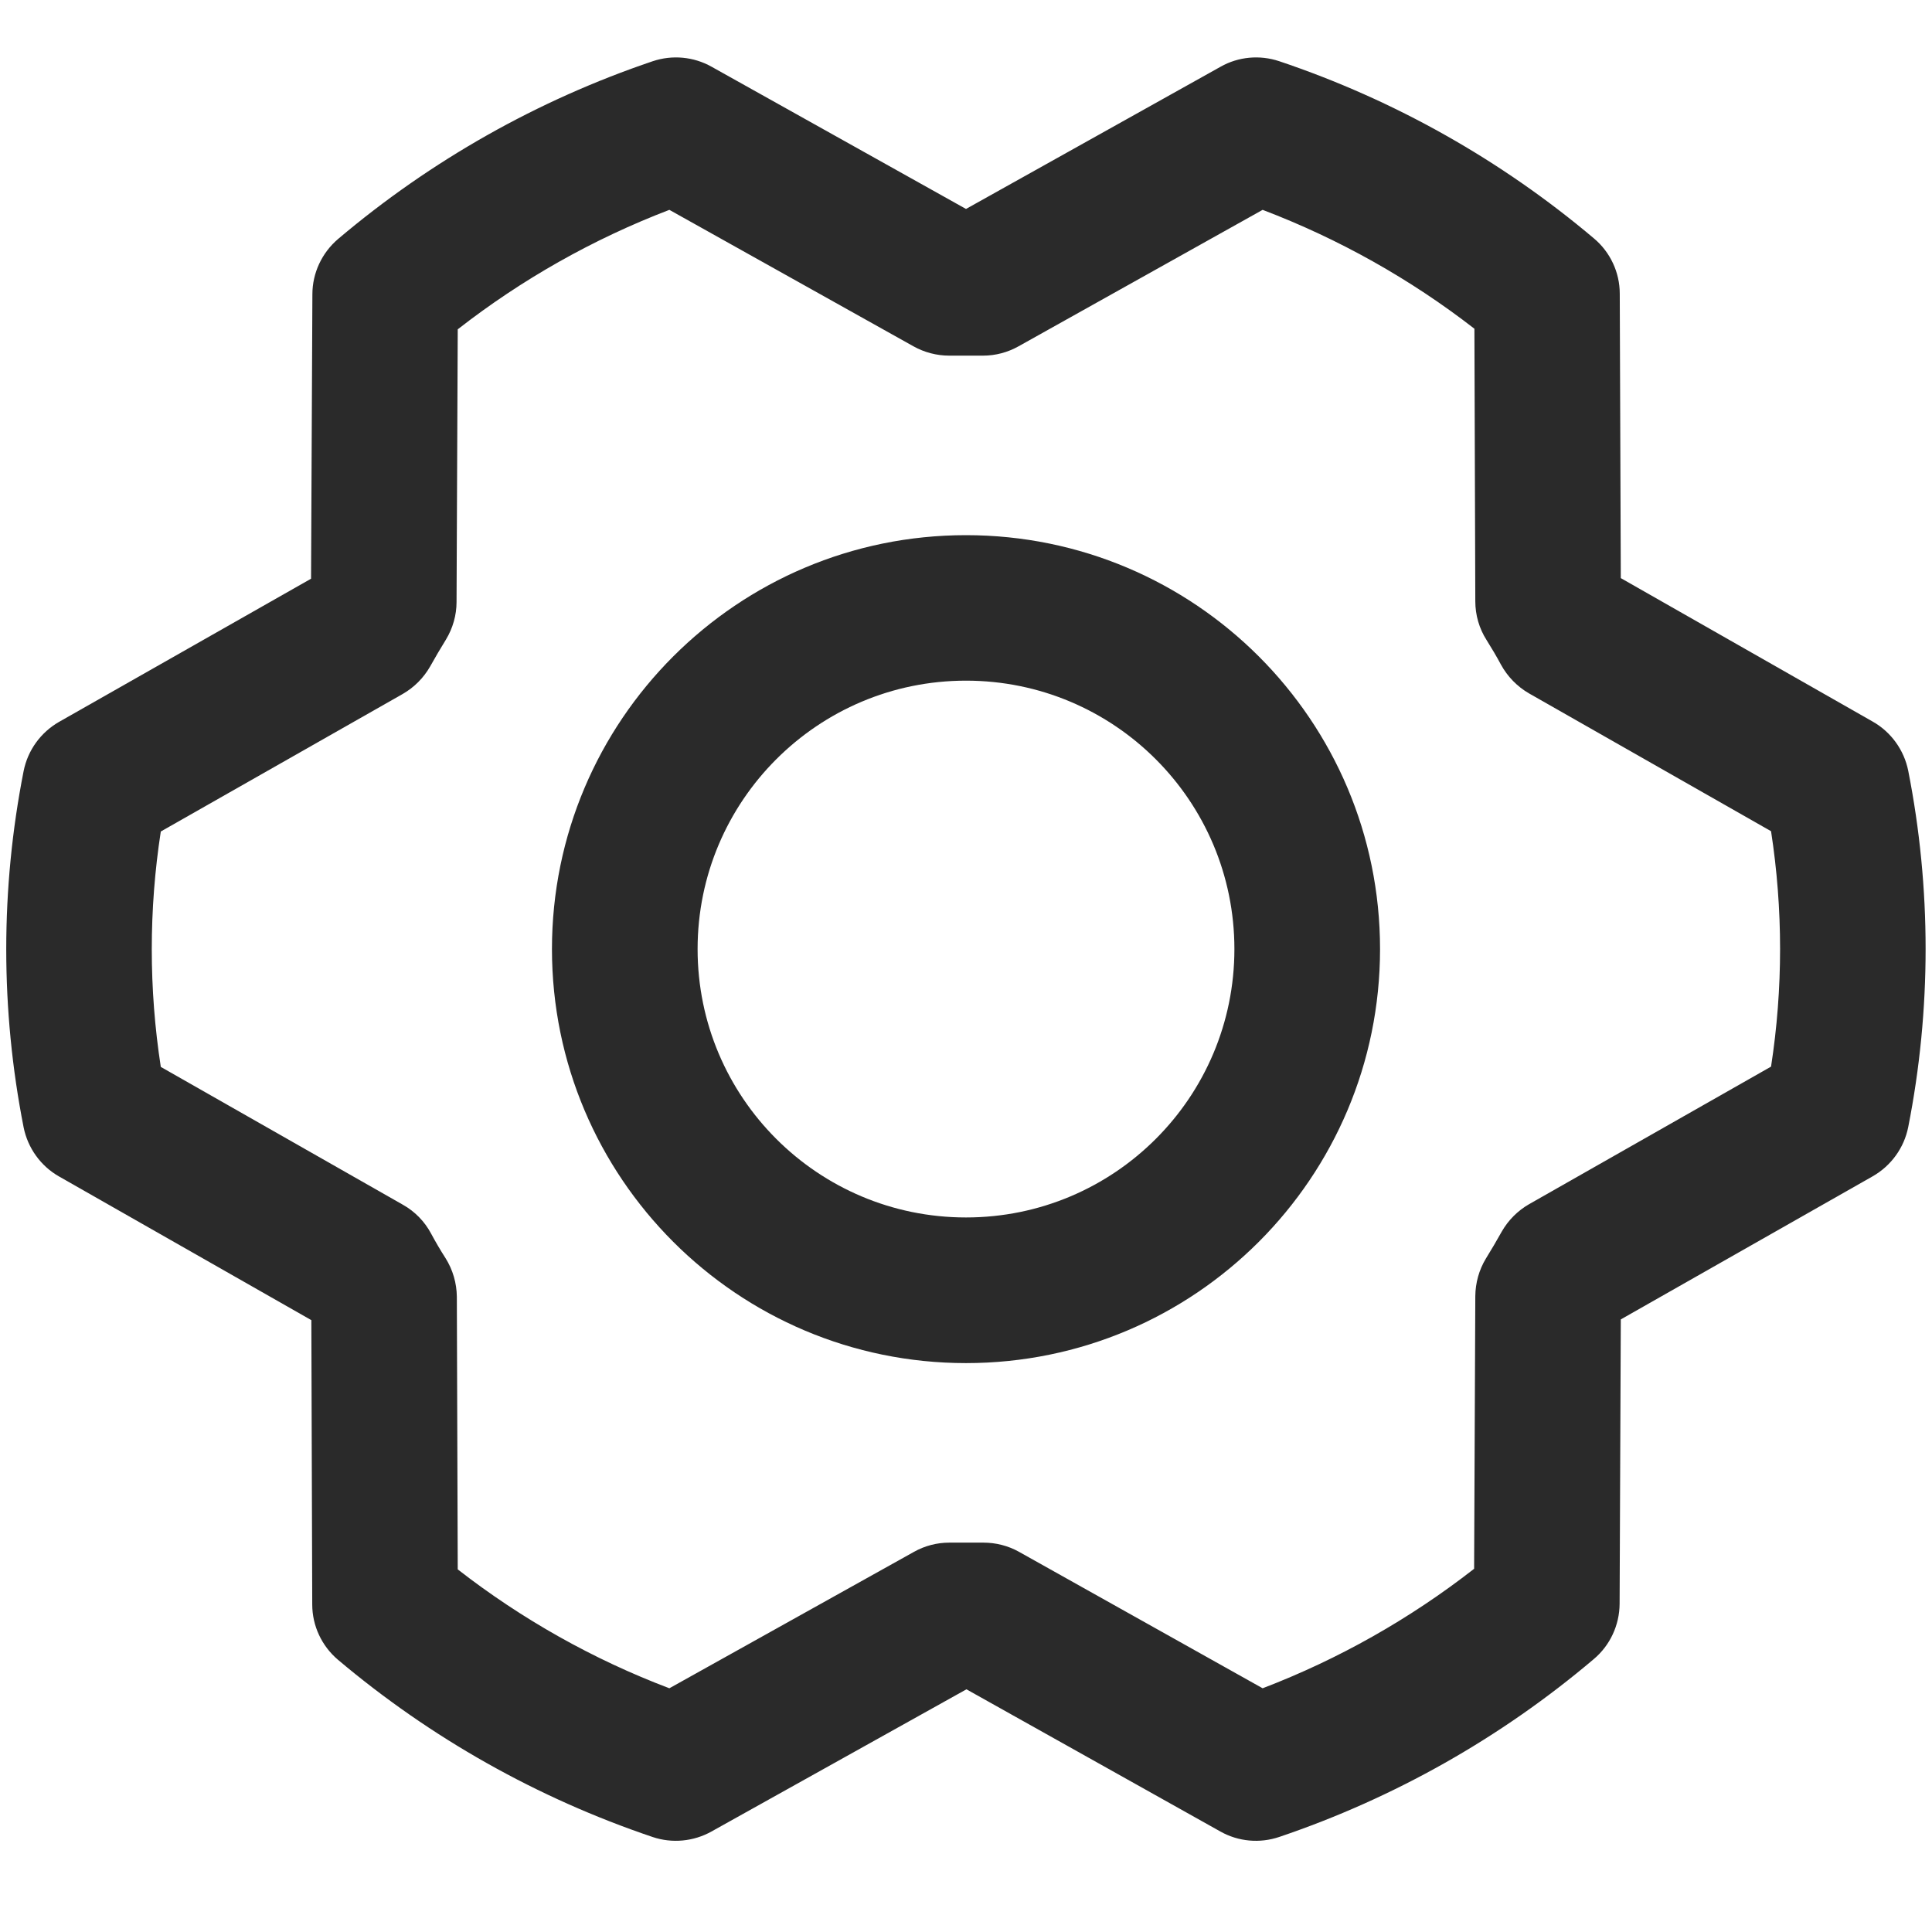 <?xml version="1.0" encoding="UTF-8" standalone="no"?><svg width='13' height='13' viewBox='0 0 13 13' fill='none' xmlns='http://www.w3.org/2000/svg'>
<path fill-rule='evenodd' clip-rule='evenodd' d='M6.5 4.58C5.503 4.58 4.694 5.389 4.694 6.386C4.694 7.384 5.503 8.192 6.5 8.192C7.498 8.192 8.306 7.384 8.306 6.386C8.306 5.389 7.498 4.58 6.5 4.58ZM3.714 6.386C3.714 4.848 4.962 3.601 6.5 3.601C8.039 3.601 9.286 4.848 9.286 6.386C9.286 7.925 8.039 9.172 6.5 9.172C4.962 9.172 3.714 7.925 3.714 6.386Z' fill='#2A2A2A'/>
<path fill-rule='evenodd' clip-rule='evenodd' d='M4.392 0.412C4.523 0.368 4.667 0.381 4.788 0.449L6.5 1.406L8.213 0.449C8.333 0.381 8.477 0.368 8.608 0.412C9.382 0.672 10.101 1.077 10.725 1.604C10.835 1.696 10.899 1.833 10.899 1.976L10.906 3.89L12.602 4.856C12.725 4.926 12.812 5.047 12.84 5.186C12.996 5.978 12.996 6.792 12.84 7.584C12.812 7.724 12.725 7.844 12.601 7.915L10.906 8.878L10.898 10.792C10.897 10.935 10.834 11.071 10.725 11.163C10.101 11.692 9.383 12.098 8.609 12.36C8.477 12.405 8.333 12.392 8.212 12.324L6.503 11.367L4.787 12.324C4.667 12.391 4.523 12.405 4.392 12.361C3.618 12.1 2.9 11.696 2.275 11.169C2.165 11.076 2.101 10.94 2.101 10.796L2.095 8.883L0.397 7.916C0.274 7.846 0.187 7.725 0.159 7.586C0.003 6.794 0.003 5.98 0.159 5.188C0.187 5.048 0.274 4.928 0.398 4.857L2.093 3.894L2.102 1.98C2.102 1.837 2.166 1.701 2.275 1.608C2.899 1.08 3.617 0.674 4.392 0.412ZM8.496 1.412L6.854 2.33C6.781 2.371 6.699 2.393 6.615 2.393H6.386C6.303 2.393 6.219 2.371 6.146 2.33L4.504 1.412C3.992 1.608 3.512 1.879 3.08 2.216L3.072 4.051C3.072 4.139 3.047 4.227 3.001 4.303C2.964 4.363 2.928 4.424 2.894 4.485C2.85 4.562 2.786 4.626 2.709 4.67L1.082 5.595C1.001 6.12 1.001 6.654 1.082 7.179L2.712 8.107C2.792 8.152 2.858 8.22 2.901 8.301C2.93 8.355 2.962 8.41 2.998 8.466C3.047 8.544 3.073 8.634 3.074 8.726L3.08 10.56C3.512 10.896 3.992 11.166 4.504 11.36L6.15 10.442C6.223 10.401 6.305 10.38 6.388 10.38H6.617C6.701 10.38 6.784 10.401 6.857 10.442L8.496 11.36C9.008 11.164 9.487 10.893 9.919 10.556L9.927 8.721C9.928 8.632 9.952 8.545 9.998 8.469C10.035 8.409 10.071 8.348 10.105 8.287C10.149 8.21 10.213 8.146 10.29 8.102L11.917 7.177C11.998 6.652 11.998 6.118 11.917 5.593L10.289 4.666C10.209 4.62 10.143 4.552 10.099 4.471C10.07 4.417 10.038 4.363 10.003 4.307C9.953 4.229 9.927 4.138 9.927 4.046L9.921 2.212C9.488 1.876 9.008 1.607 8.496 1.412Z' fill='#2A2A2A'/>
</svg>
